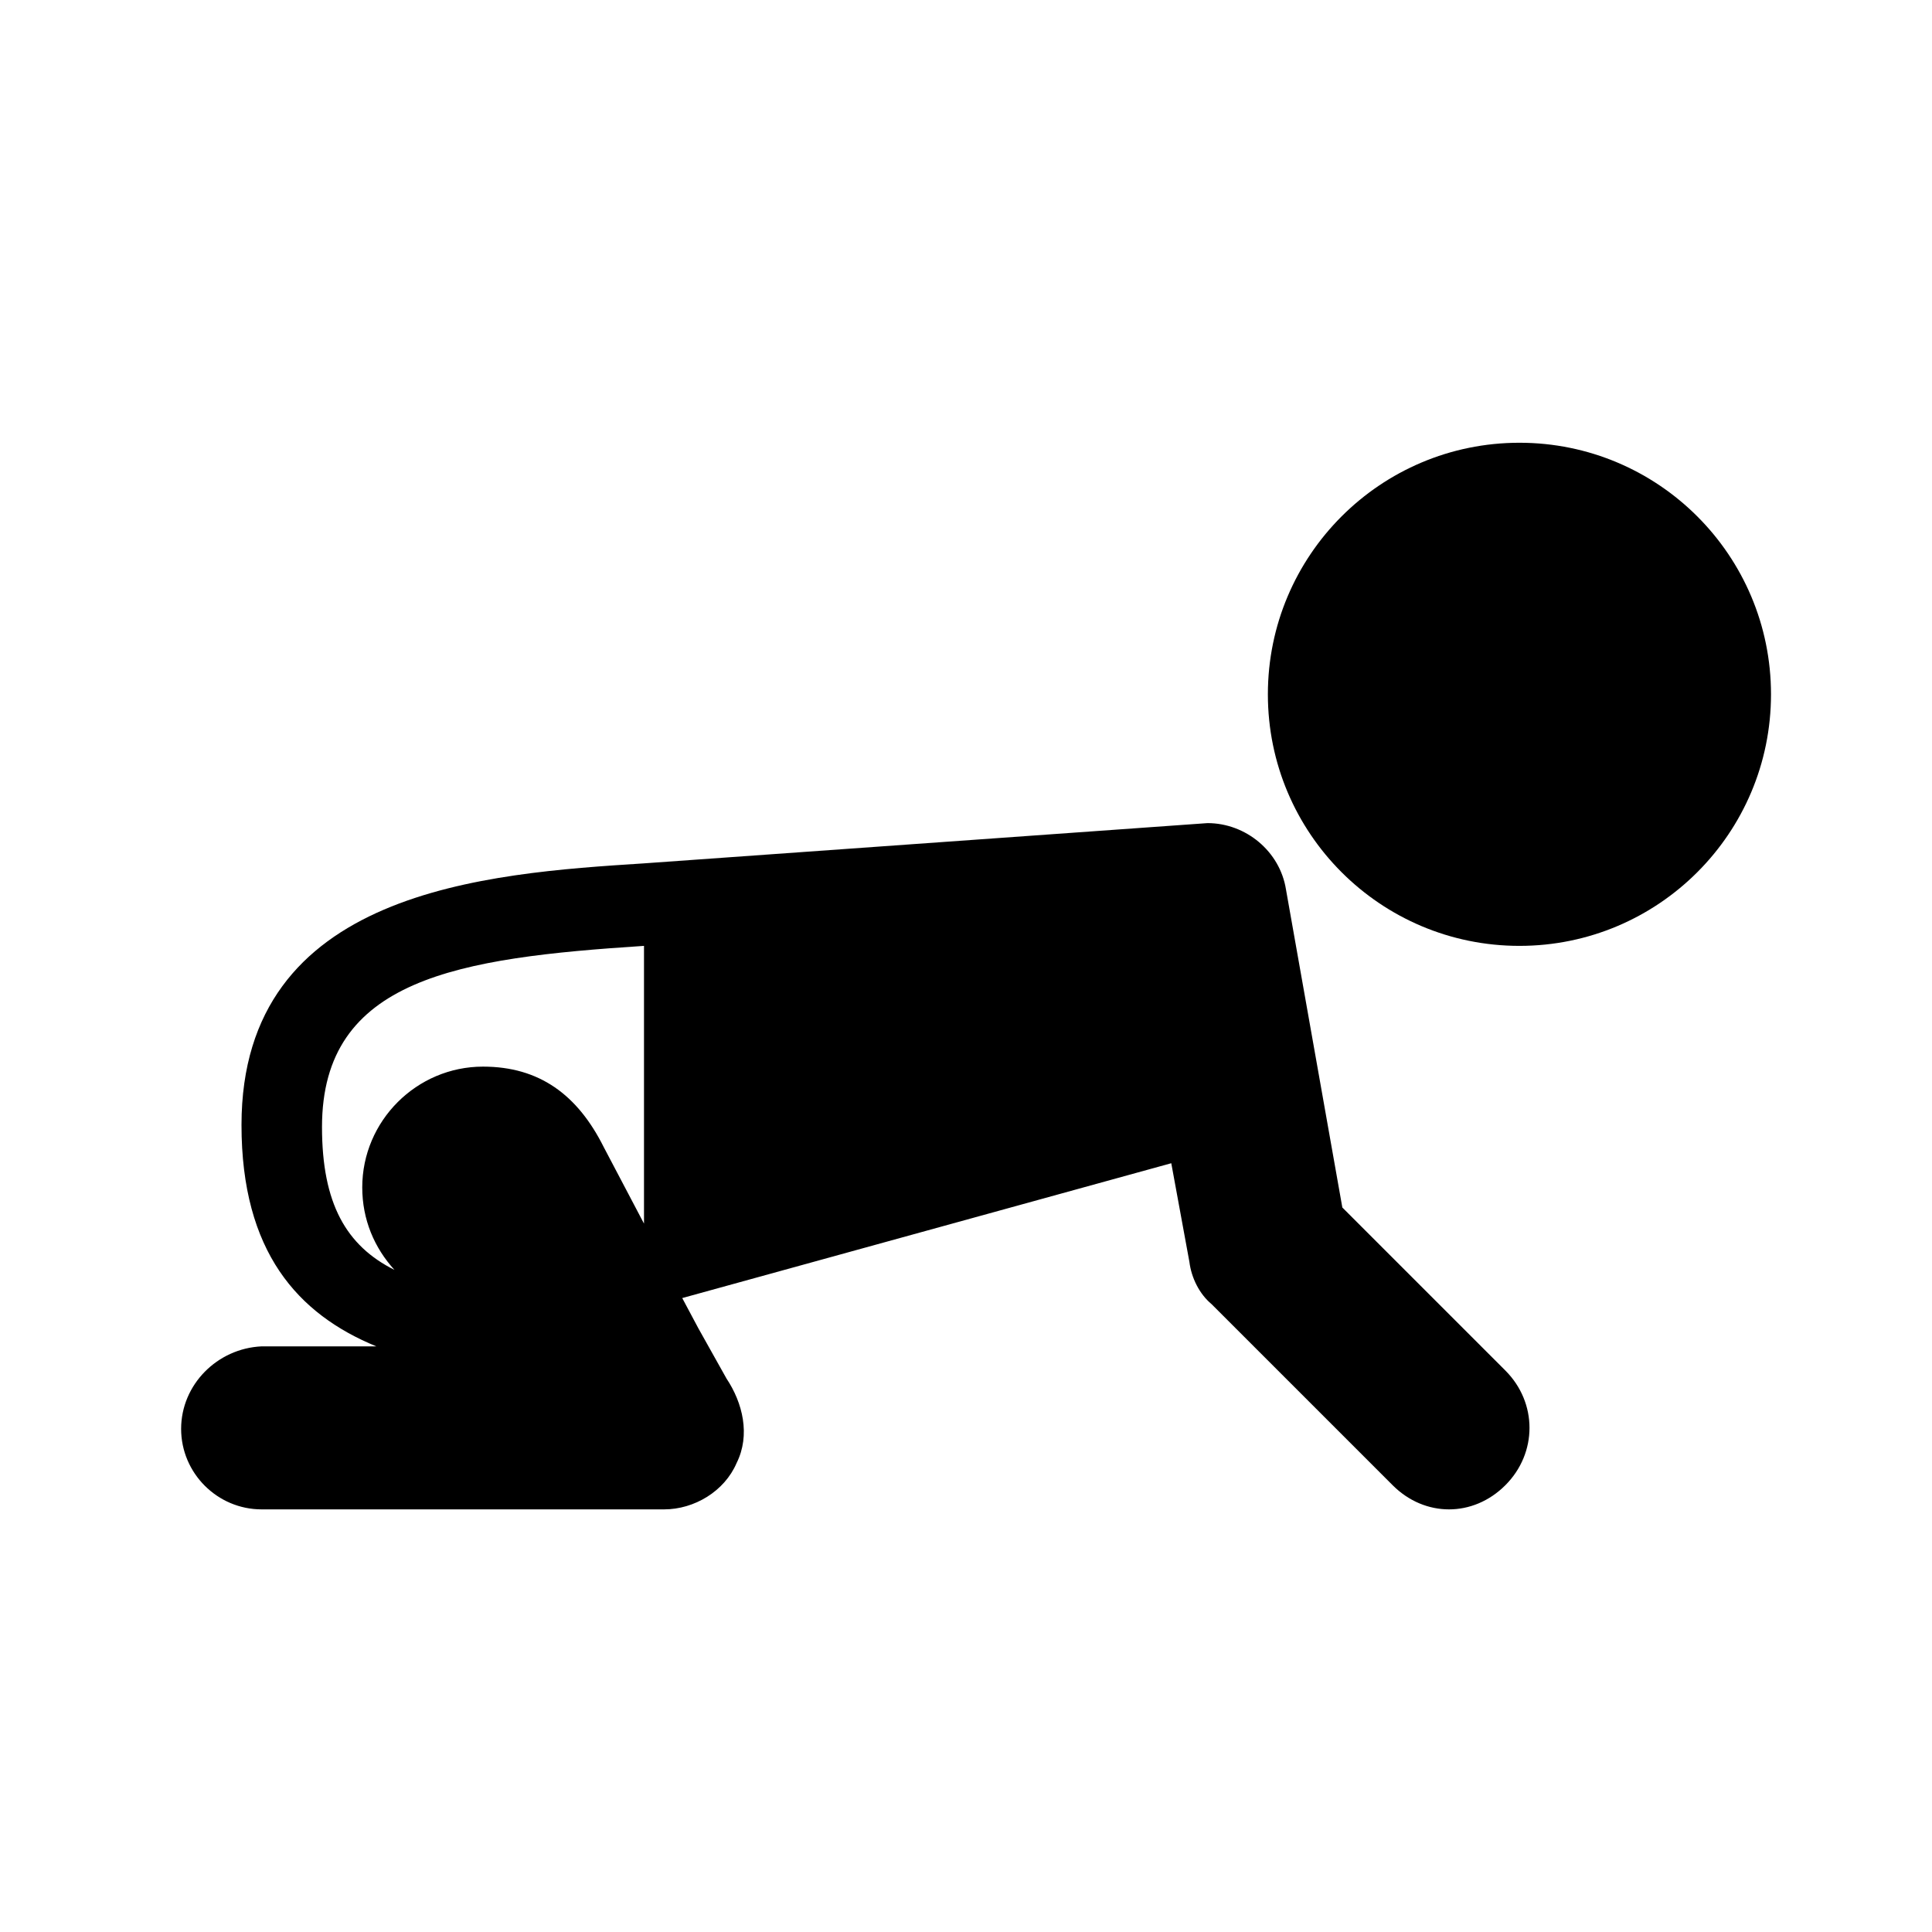 <?xml version="1.0" ?><svg id="Icons_BabyCrawling" overflow="hidden" version="1.1" viewBox="0 0 96 96" xmlns="http://www.w3.org/2000/svg" xmlns:xlink="http://www.w3.org/1999/xlink"><circle cx="75.5" cy="34.5" r="12.5"/><path d=" M 18 59 C 18 60.6 18.6 62 19.6 63.1 C 17.2 61.9 16 59.8 16 56 C 16 48.6 22.8 47.6 32 47 L 32 60.8 L 30 57 C 28.7 54.4 26.8 53 24 53 C 20.7 53 18 55.7 18 59 Z M 9 71 C 9 73.2 10.8 75 13 75 L 33 75 C 34.5 75 36 74.1 36.6 72.7 C 37.3 71.3 36.9 69.7 36.1 68.5 L 34.7 66 L 33.9 64.5 L 58.2 57.8 L 59.1 62.7 C 59.2 63.5 59.6 64.3 60.2 64.8 L 69.2 73.8 C 70 74.6 71 75 72 75 C 73 75 74 74.6 74.8 73.8 C 76.4 72.2 76.4 69.7 74.8 68.1 L 66.7 60 L 63.9 44.2 C 63.6 42.3 61.9 40.9 60 40.9 L 32 42.9 C 24.2 43.4 12 44.2 12 55.9 C 12 62.2 14.8 65.3 18.7 66.9 L 13 66.9 C 10.8 67 9 68.8 9 71 Z"/></svg>